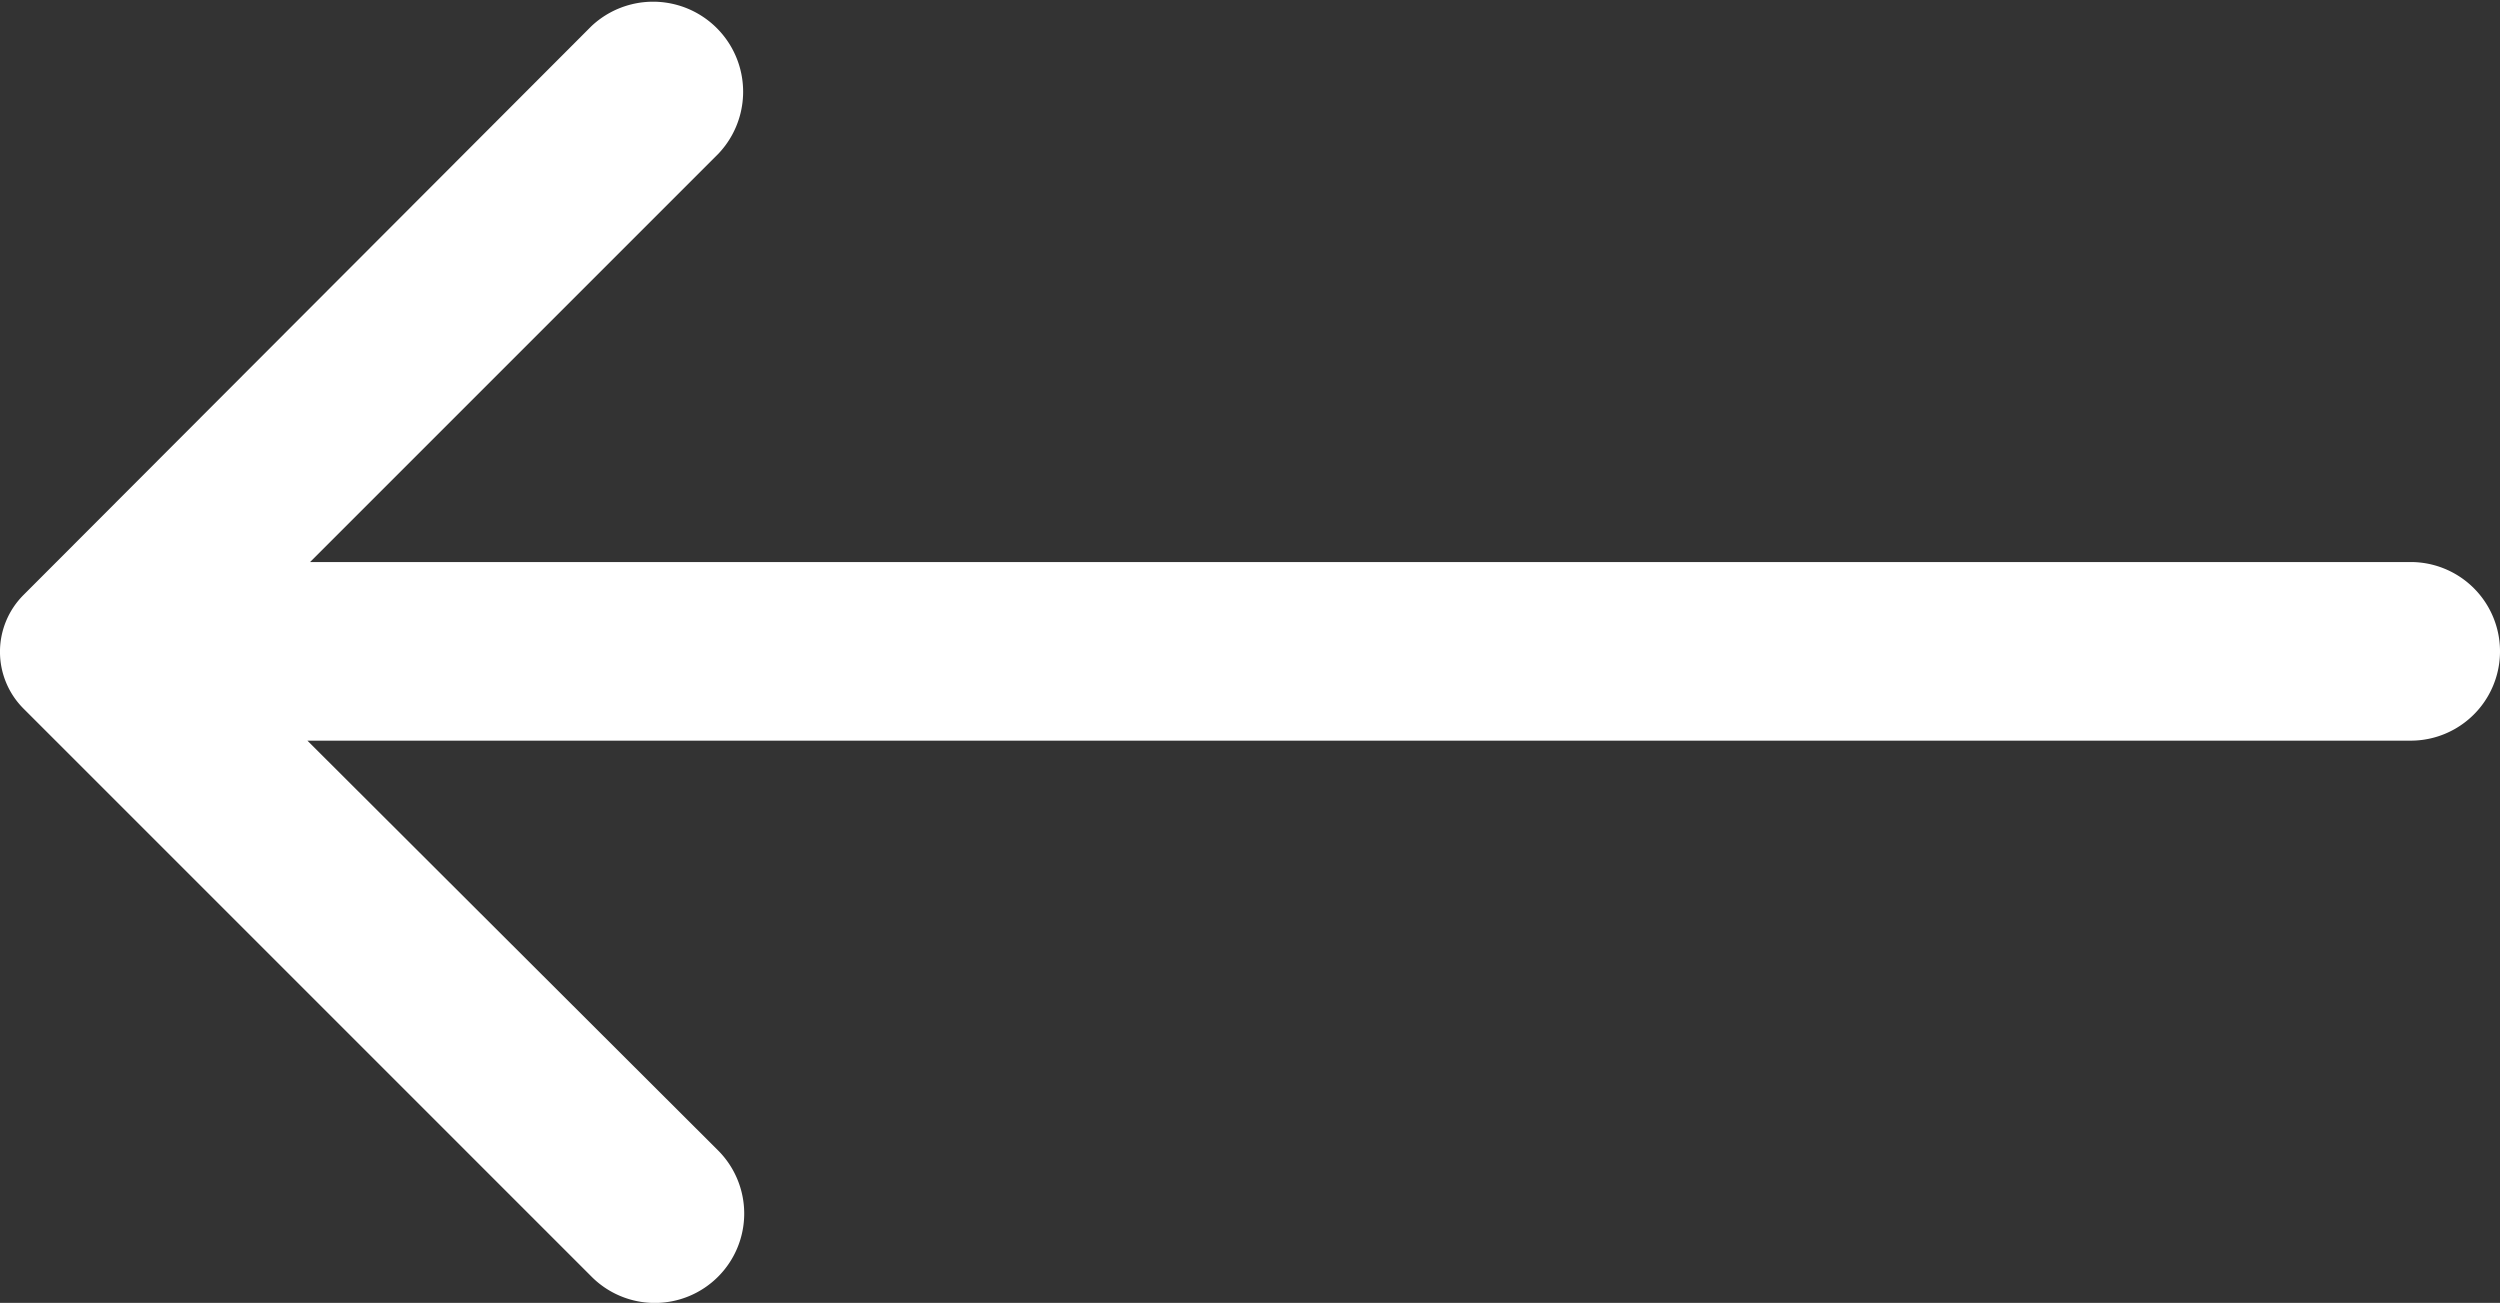 <svg xmlns="http://www.w3.org/2000/svg" width="27.992" height="14.588" viewBox="0 0 27.992 14.588">
  <rect x="0" y="0" width="27.992" height="14.588" fill="#333333" stroke="none"/>
  <g id="Layer_2" data-name="Layer 2" transform="translate(-2.058 -8.707)">
    <path id="Caminho_1558" data-name="Caminho 1558" d="M10.1,23a1,1,0,0,0,0-1.41L5.5,17H29.05a1,1,0,0,0,0-2H5.53l4.57-4.57A1.008,1.008,0,0,0,8.68,9L2.32,15.37a.9.9,0,0,0,0,1.27L8.68,23a1,1,0,0,0,1.42,0Z" fill="#fff"/>
  </g>
</svg>
